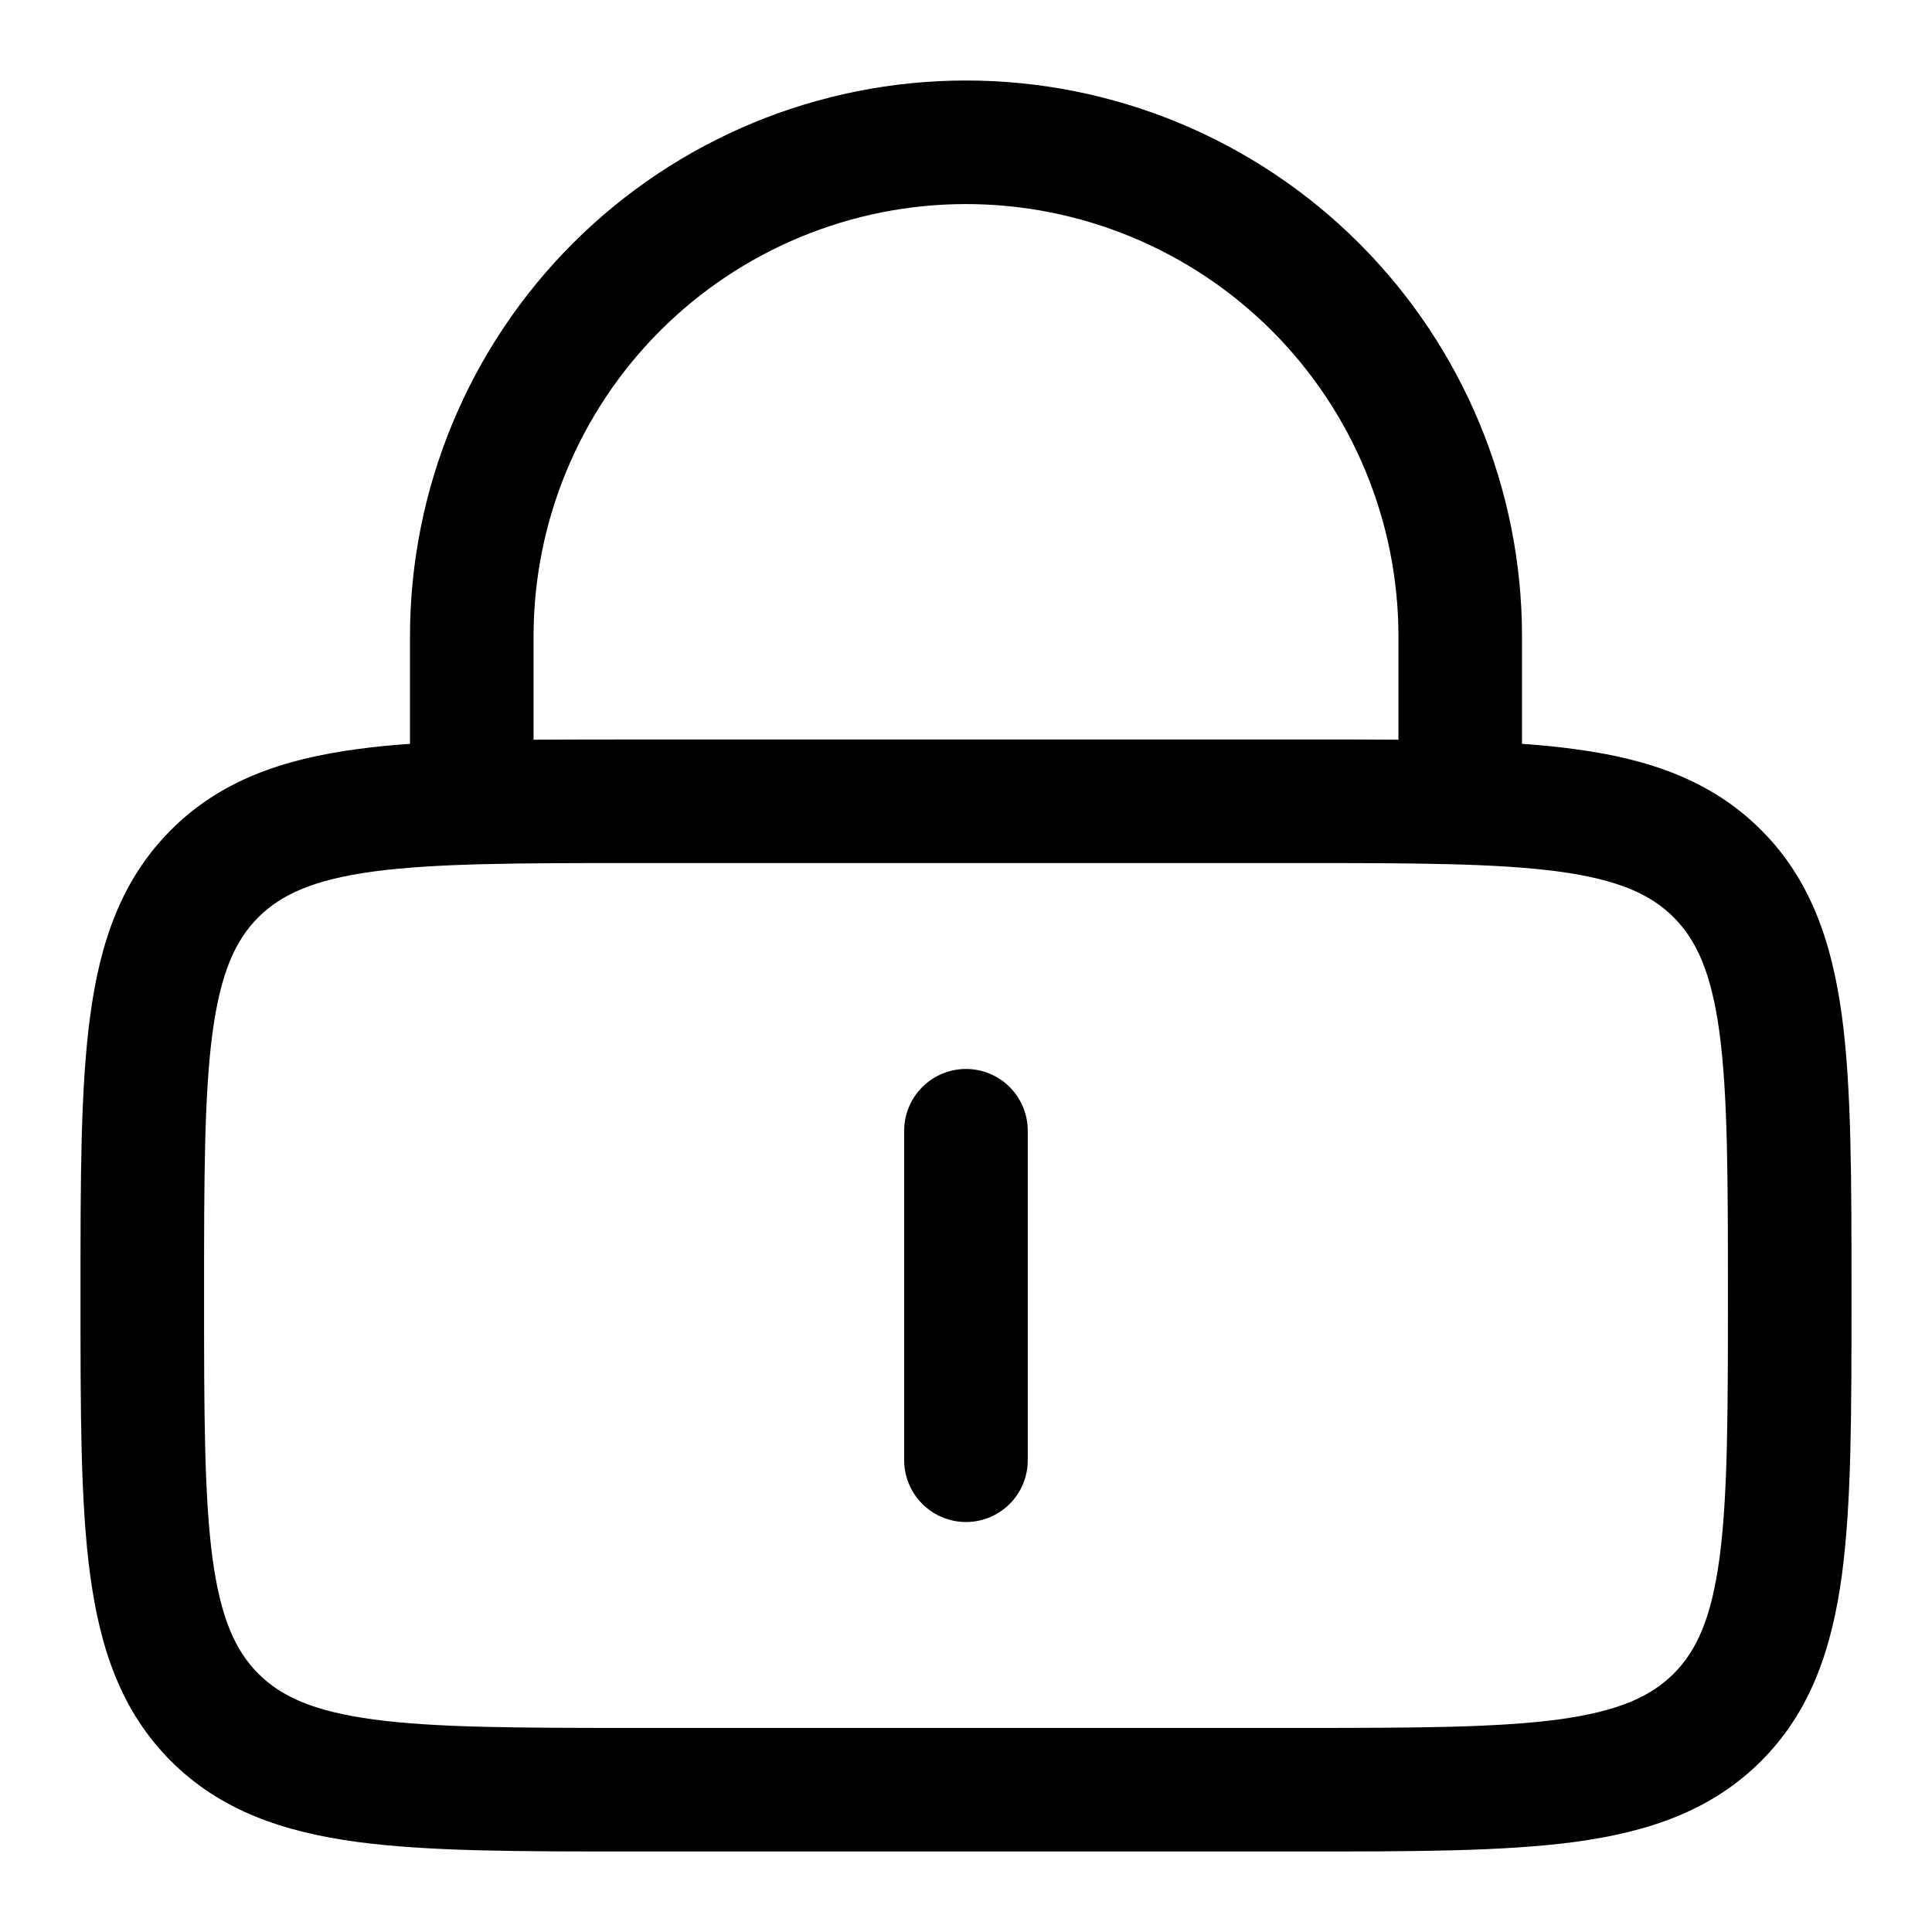 <svg width="24" height="24" viewBox="0 0 24 24" fill="none" xmlns="http://www.w3.org/2000/svg">
<g clip-path="url(#clip0_221_16130)">
<path d="M12 13.279C12.204 13.279 12.399 13.36 12.543 13.504C12.687 13.648 12.767 13.843 12.767 14.046V18.14C12.767 18.343 12.687 18.538 12.543 18.682C12.399 18.826 12.204 18.907 12 18.907C11.796 18.907 11.601 18.826 11.457 18.682C11.313 18.538 11.232 18.343 11.232 18.14V14.046C11.232 13.843 11.313 13.648 11.457 13.504C11.601 13.36 11.796 13.279 12 13.279Z" fill="black"/>
<path fill-rule="evenodd" clip-rule="evenodd" d="M5.093 9.24V7.907C5.093 6.075 5.821 4.318 7.116 3.023C8.411 1.728 10.168 1 12 1C13.832 1 15.589 1.728 16.884 3.023C18.179 4.318 18.907 6.075 18.907 7.907V9.24C19.139 9.256 19.358 9.278 19.564 9.306C20.485 9.429 21.261 9.695 21.877 10.31C22.492 10.926 22.756 11.701 22.881 12.622C23 13.509 23 14.638 23 16.037V16.149C23 17.548 23 18.677 22.881 19.564C22.756 20.485 22.492 21.261 21.877 21.877C21.261 22.492 20.485 22.756 19.564 22.881C18.677 23 17.548 23 16.149 23H7.851C6.452 23 5.323 23 4.436 22.881C3.515 22.756 2.74 22.492 2.124 21.877C1.508 21.261 1.244 20.485 1.12 19.564C1 18.677 1 17.548 1 16.149V16.037C1 14.638 1 13.509 1.12 12.622C1.243 11.701 1.509 10.926 2.124 10.31C2.74 9.694 3.515 9.43 4.436 9.306C4.641 9.278 4.86 9.256 5.093 9.24ZM6.628 7.907C6.628 6.482 7.194 5.116 8.201 4.108C9.209 3.101 10.575 2.535 12 2.535C13.425 2.535 14.791 3.101 15.799 4.108C16.806 5.116 17.372 6.482 17.372 7.907V9.189C16.99 9.186 16.582 9.185 16.149 9.186H7.851C7.418 9.186 7.011 9.187 6.628 9.189V7.907ZM4.641 10.826C3.89 10.928 3.493 11.113 3.209 11.395C2.926 11.679 2.742 12.076 2.64 12.828C2.537 13.6 2.535 14.625 2.535 16.093C2.535 17.561 2.537 18.586 2.64 19.359C2.742 20.11 2.927 20.507 3.209 20.791C3.493 21.074 3.89 21.258 4.642 21.36C5.413 21.463 6.439 21.465 7.907 21.465H16.093C17.561 21.465 18.586 21.463 19.359 21.36C20.11 21.258 20.507 21.073 20.791 20.791C21.074 20.507 21.258 20.11 21.36 19.358C21.463 18.586 21.465 17.561 21.465 16.093C21.465 14.625 21.463 13.599 21.36 12.827C21.258 12.076 21.073 11.679 20.791 11.395C20.507 11.112 20.11 10.928 19.358 10.826C18.586 10.723 17.561 10.721 16.093 10.721H7.907C6.439 10.721 5.413 10.723 4.641 10.826Z" fill="black"/>
</g>
<defs>
<clipPath id="clip0_221_16130">
<rect width="22" height="22" fill="white" transform="translate(1 1)"/>
</clipPath>
</defs>
</svg>
